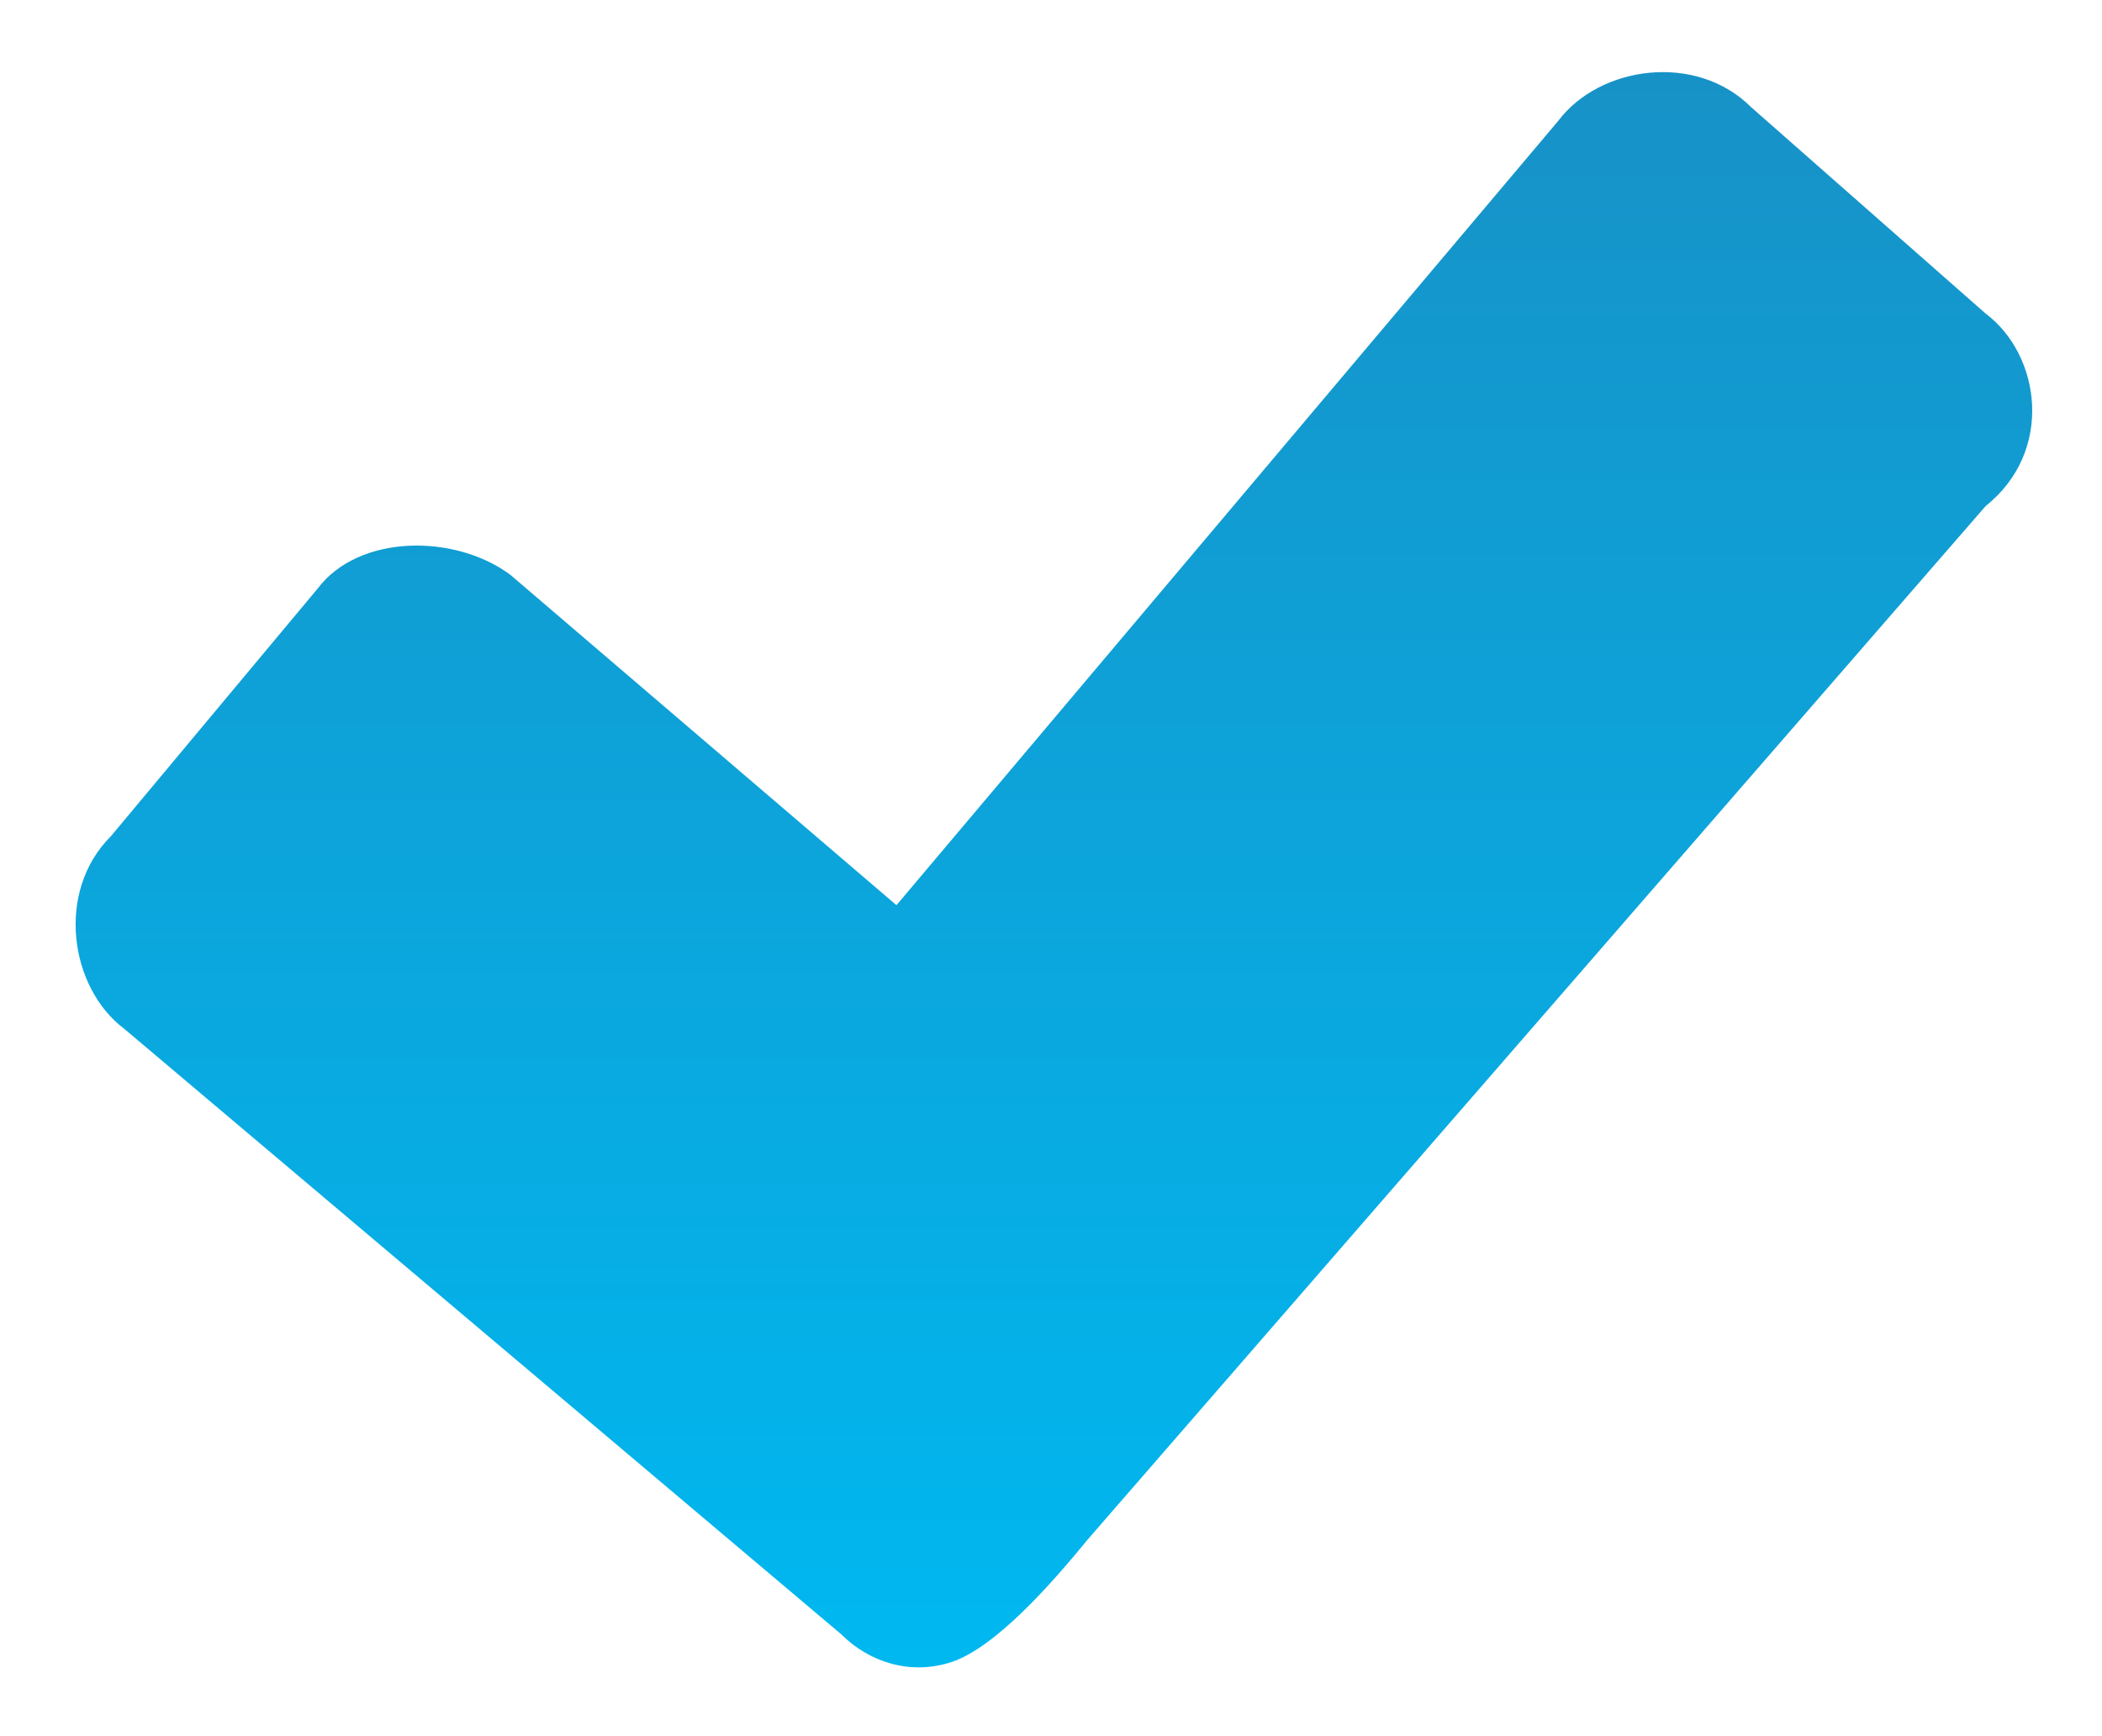 <svg width="23" height="19" viewBox="0 0 23 19" fill="none" xmlns="http://www.w3.org/2000/svg">
<path d="M21.726 3.431L19.161 1.173C18.558 0.57 17.502 0.721 17.05 1.323L9.809 9.906L5.586 6.292C4.983 5.841 3.927 5.841 3.474 6.443L1.212 9.153C0.608 9.755 0.759 10.809 1.362 11.261L9.206 17.886C9.508 18.188 9.96 18.338 10.413 18.188C10.895 18.027 11.508 17.329 11.904 16.845L21.726 5.539C22.48 4.937 22.329 3.883 21.726 3.431Z" fill="url(#paint0_linear)"/>
<defs>
<linearGradient id="paint0_linear" x1="11.532" y1="0.789" x2="11.532" y2="18.247" gradientUnits="userSpaceOnUse">
<stop stop-color="#1792C7"/>
<stop offset="1" stop-color="#00B8F0"/>
</linearGradient>
</defs>
</svg>
